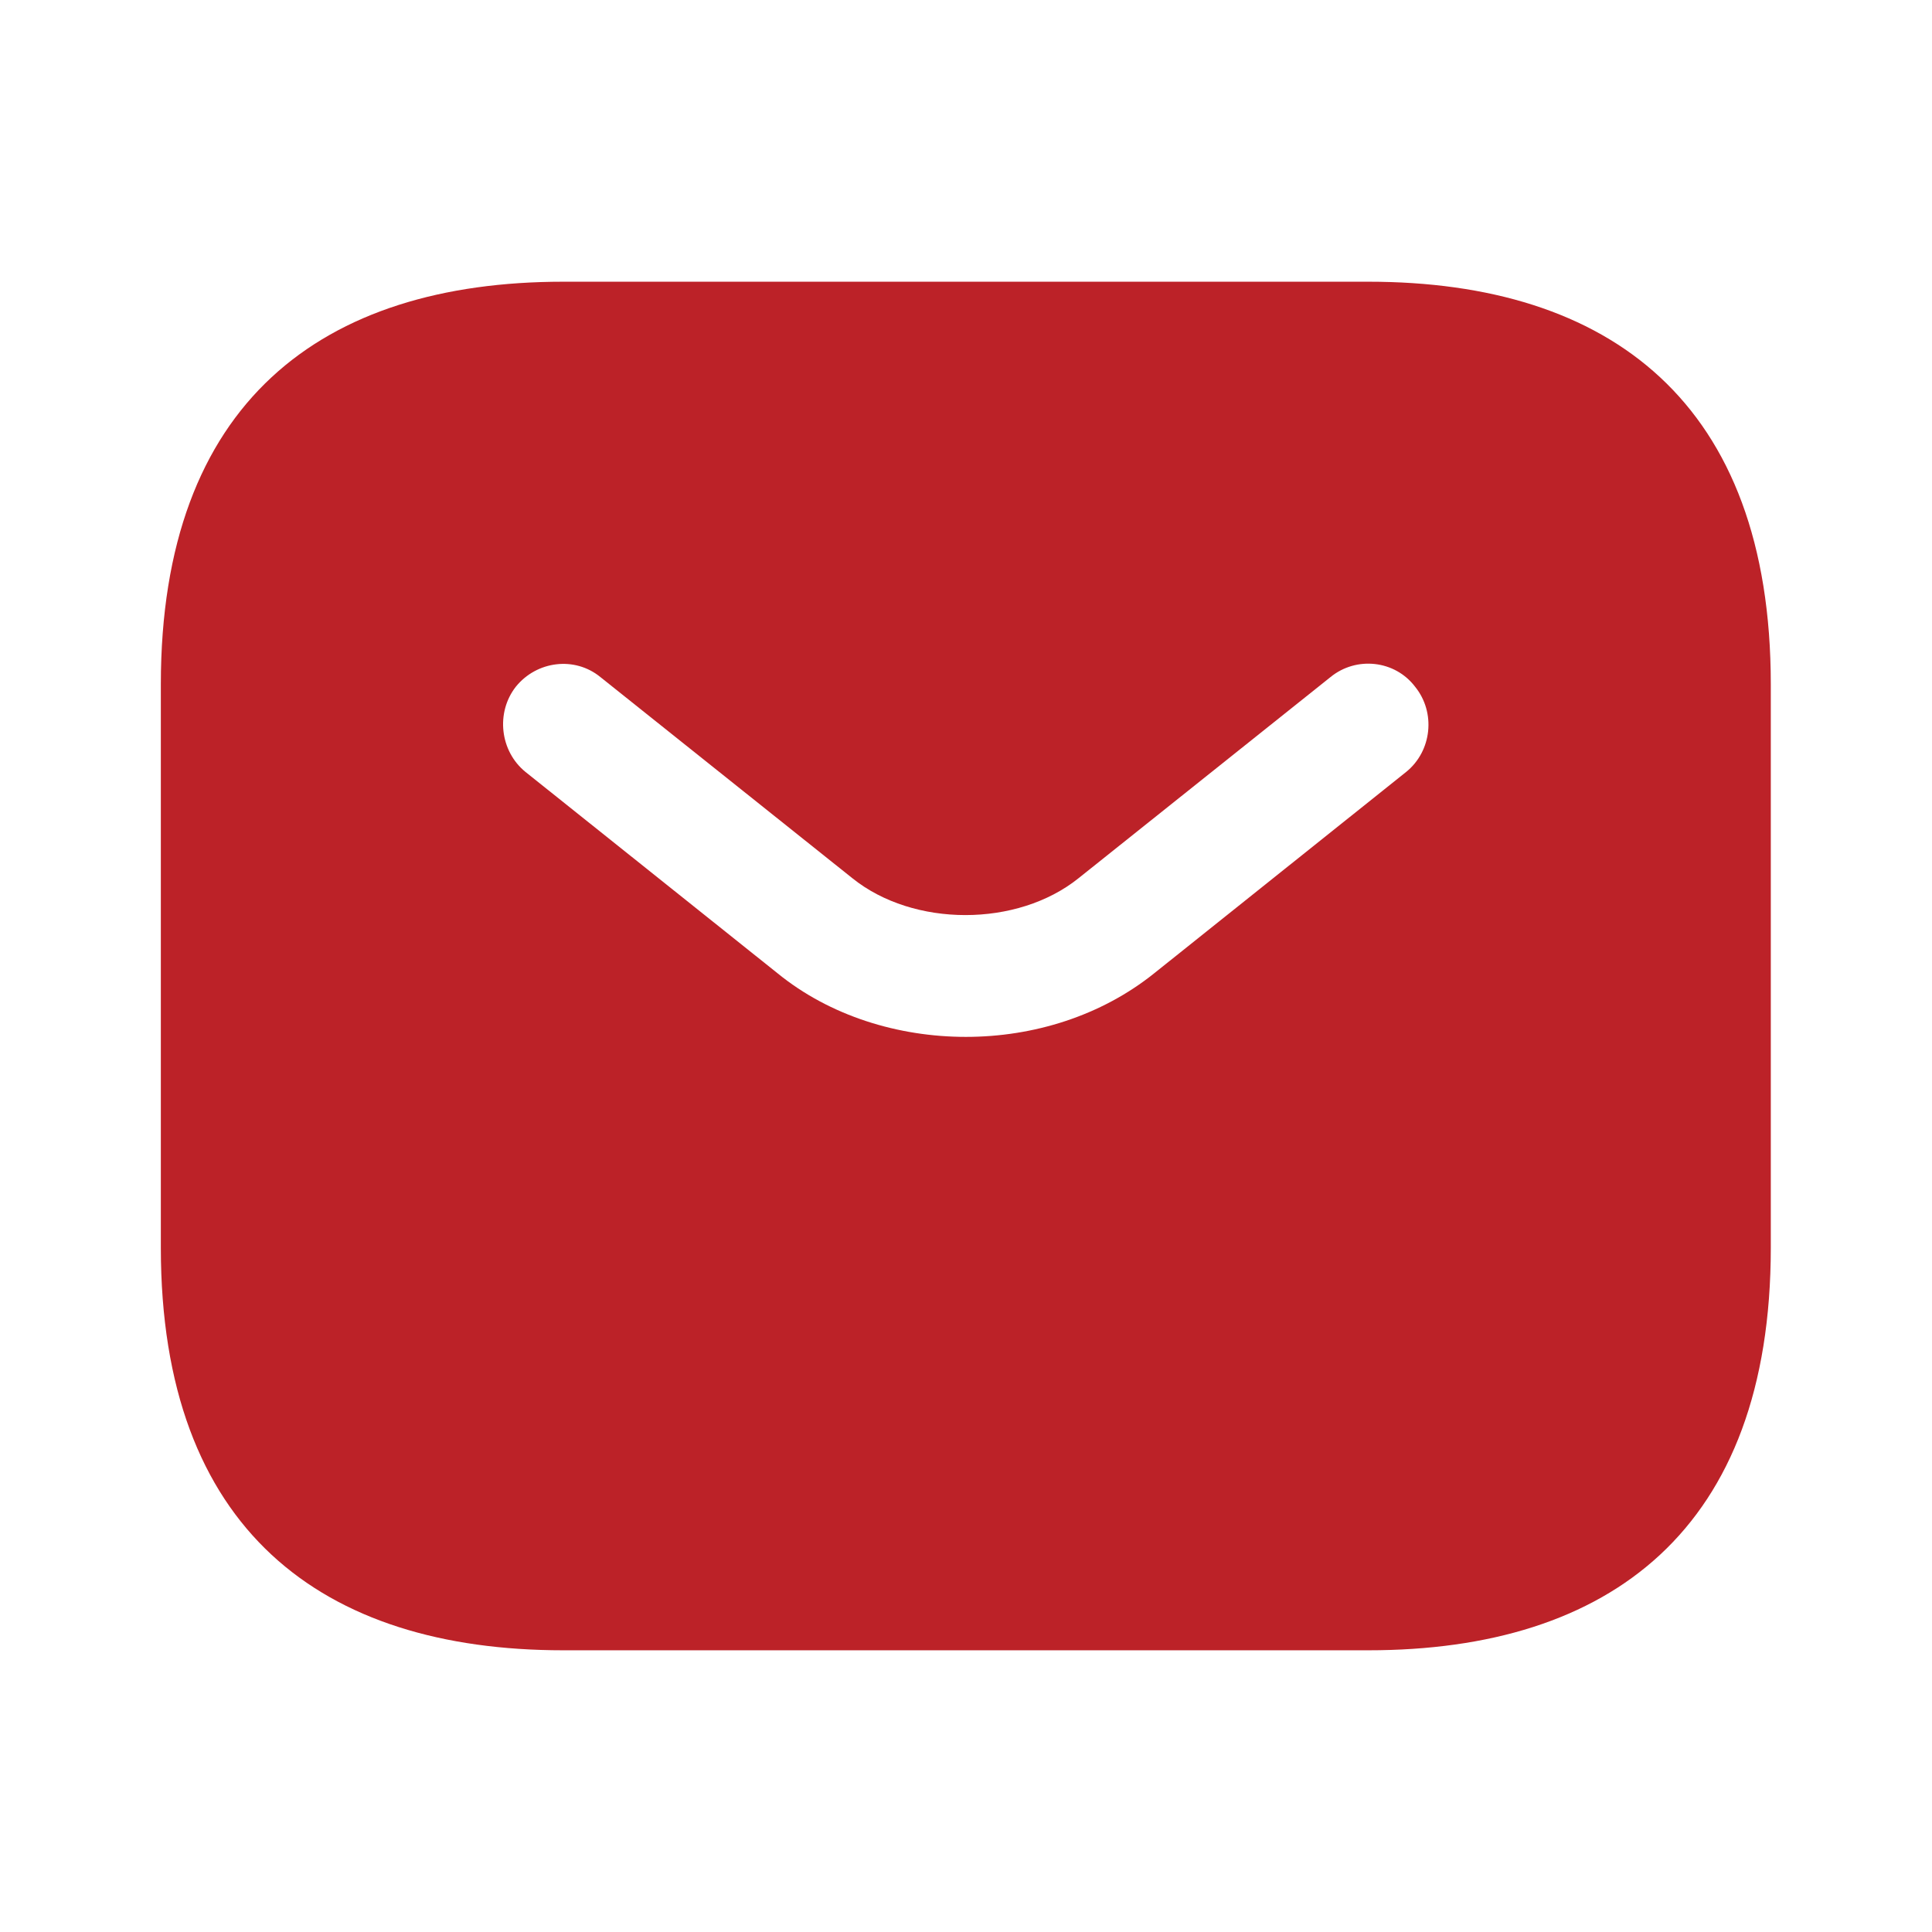 <svg width="16" height="16" viewBox="0 0 16 16" fill="none" xmlns="http://www.w3.org/2000/svg">
<path d="M11.332 2.333H4.665C2.665 2.333 1.332 3.333 1.332 5.667V10.333C1.332 12.667 2.665 13.667 4.665 13.667H11.332C13.332 13.667 14.665 12.667 14.665 10.333V5.667C14.665 3.333 13.332 2.333 11.332 2.333ZM11.645 6.393L9.559 8.06C9.119 8.413 8.559 8.587 7.999 8.587C7.439 8.587 6.872 8.413 6.439 8.06L4.352 6.393C4.139 6.22 4.105 5.9 4.272 5.687C4.445 5.473 4.759 5.433 4.972 5.607L7.059 7.273C7.565 7.68 8.425 7.68 8.932 7.273L11.019 5.607C11.232 5.433 11.552 5.467 11.719 5.687C11.892 5.9 11.859 6.22 11.645 6.393Z" fill="#BC2228"/>
</svg>
